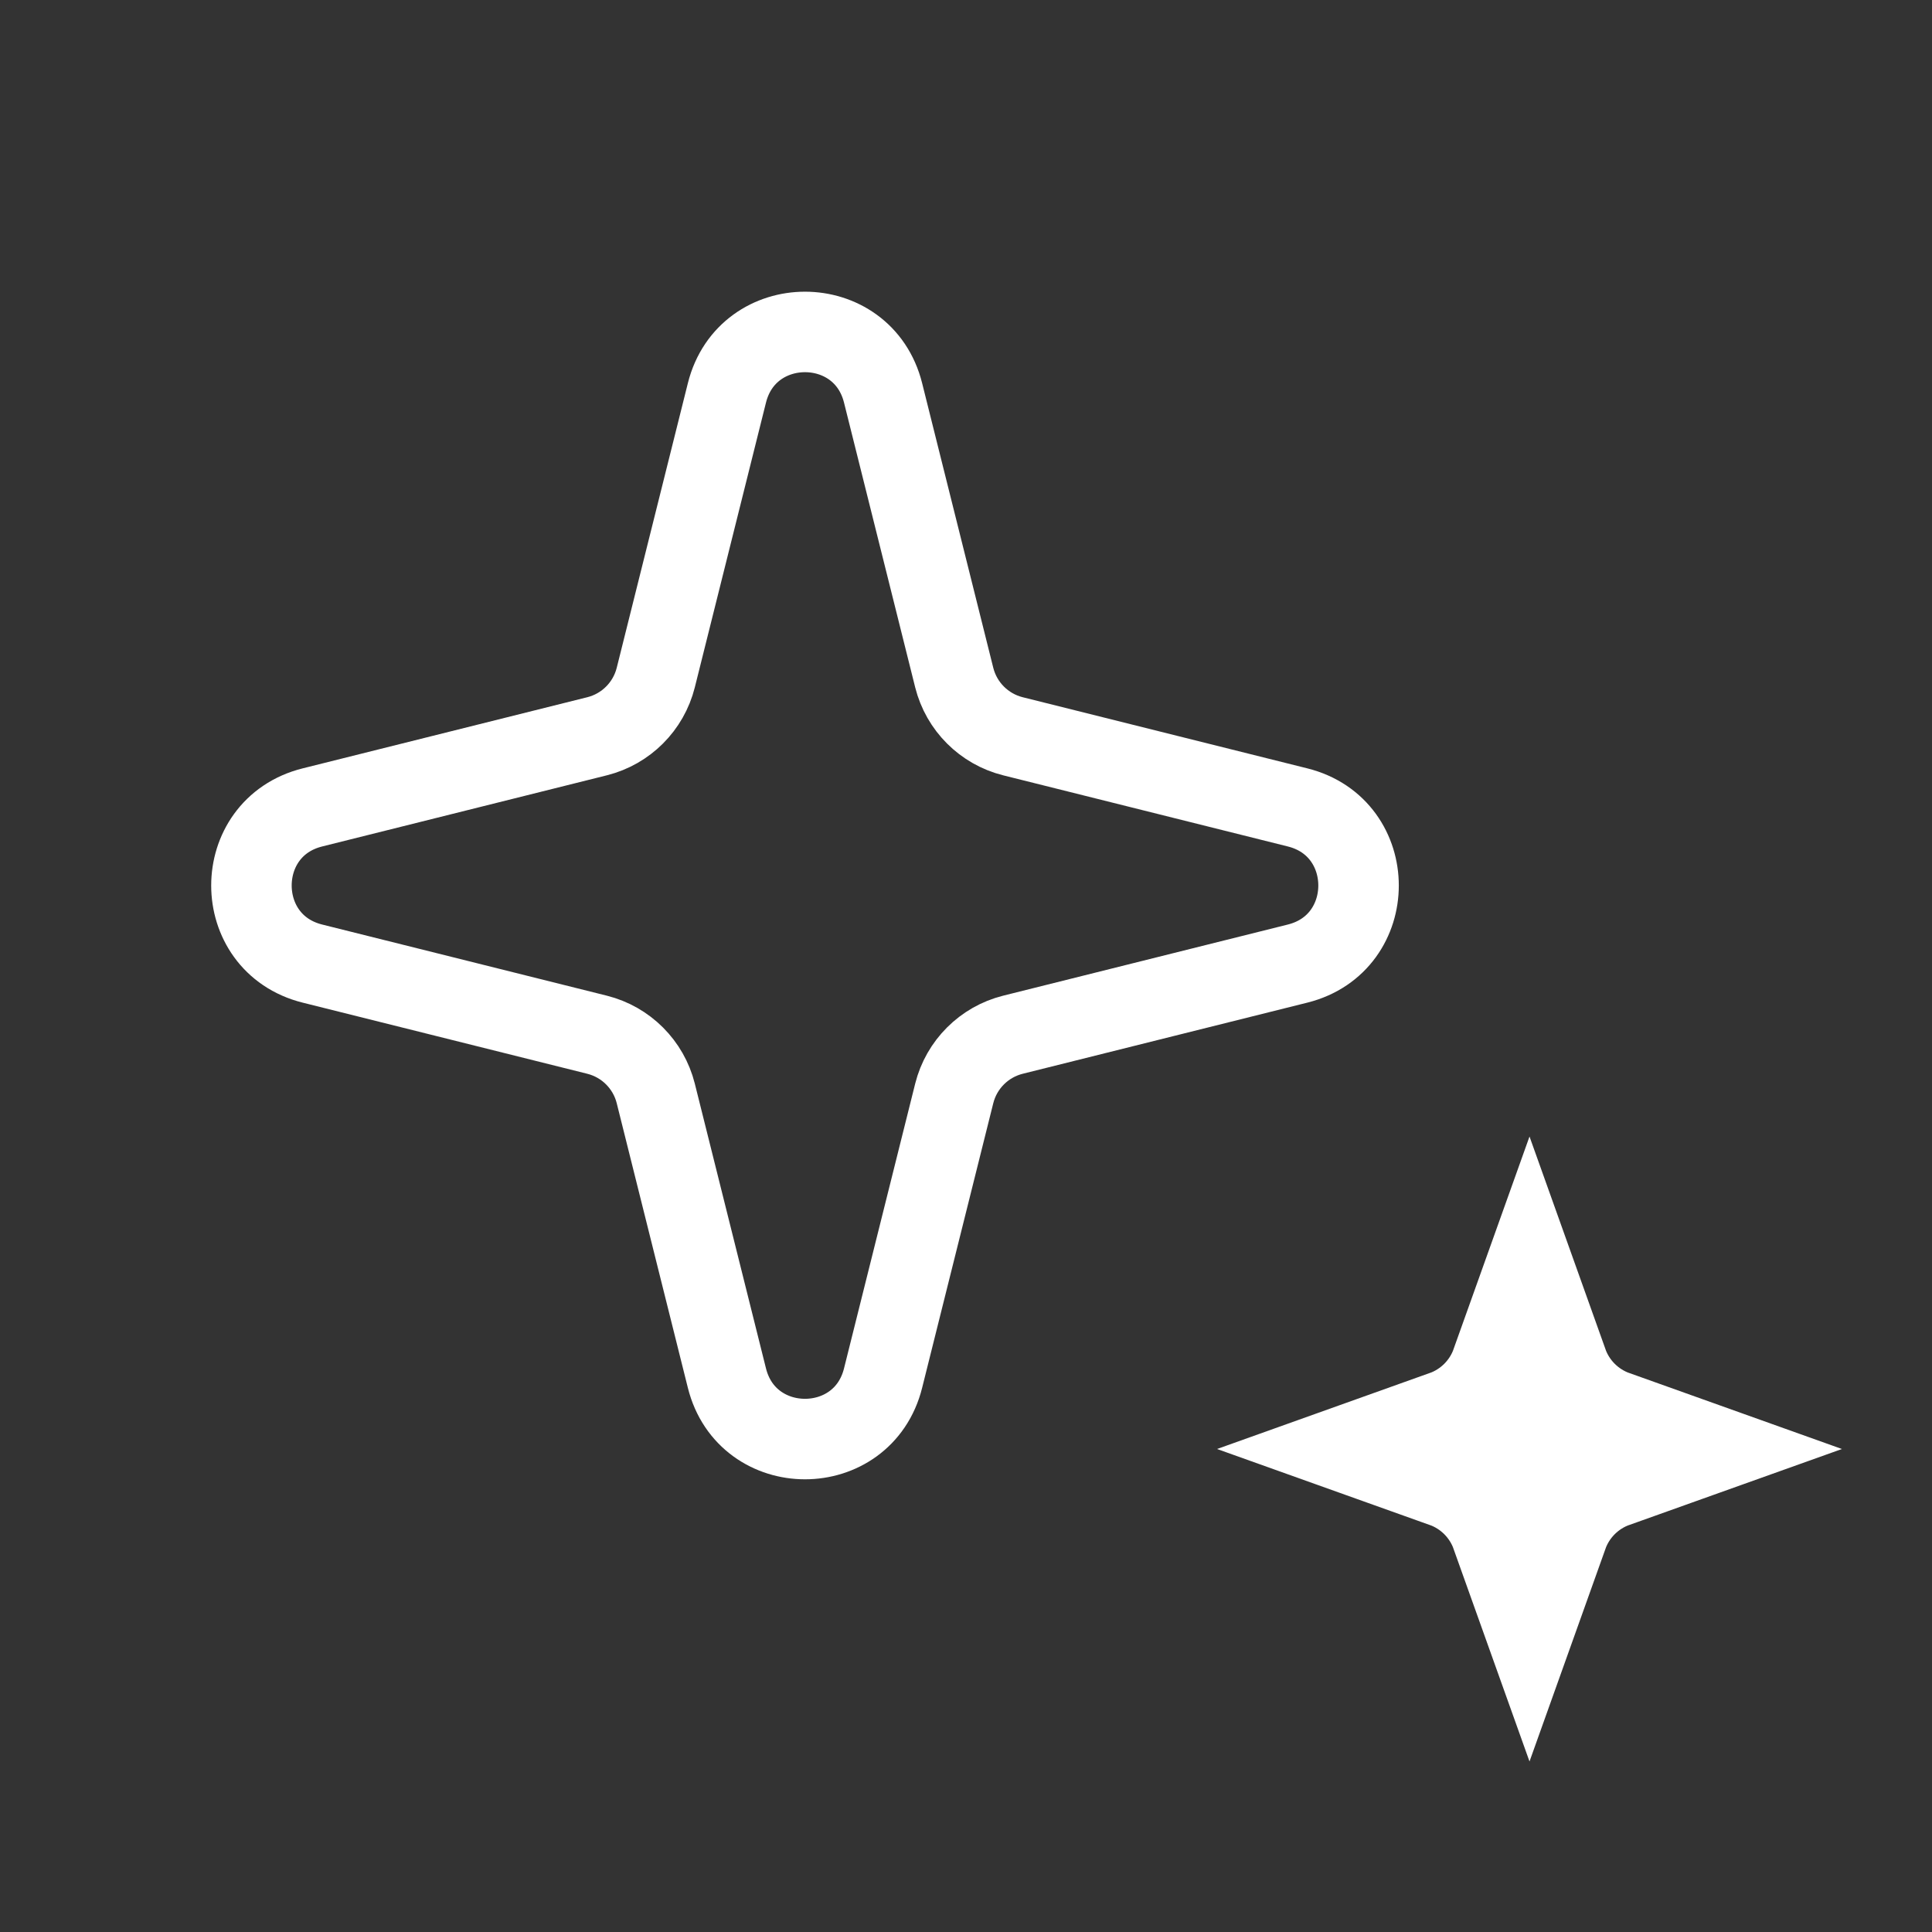 <svg width="24" height="24" viewBox="0 0 24 24" fill="none" xmlns="http://www.w3.org/2000/svg">
<rect x="0" y="0" width="24" height="24" fill="#333333" stroke="none"/>
<path d="M7.418 9.146L3.881 10.03C2.871 10.282 2.871 11.718 3.881 11.97L7.418 12.854C7.776 12.944 8.056 13.224 8.146 13.582L9.03 17.119C9.282 18.129 10.718 18.129 10.97 17.119L11.854 13.582C11.944 13.224 12.224 12.944 12.582 12.854L16.119 11.97C17.129 11.718 17.129 10.282 16.119 10.03L12.582 9.146C12.224 9.056 11.944 8.776 11.854 8.418L10.97 4.881C10.718 3.871 9.282 3.871 9.03 4.881L8.146 8.418C8.056 8.776 7.776 9.056 7.418 9.146Z" stroke="white" stroke-linecap="round"/>
<path d="M18.093 18C18.516 17.849 18.849 17.516 19 17.093C19.151 17.516 19.484 17.849 19.907 18C19.484 18.151 19.151 18.484 19 18.907C18.849 18.484 18.516 18.151 18.093 18Z" stroke="white" stroke-width="2" stroke-linecap="round"/>
</svg>
